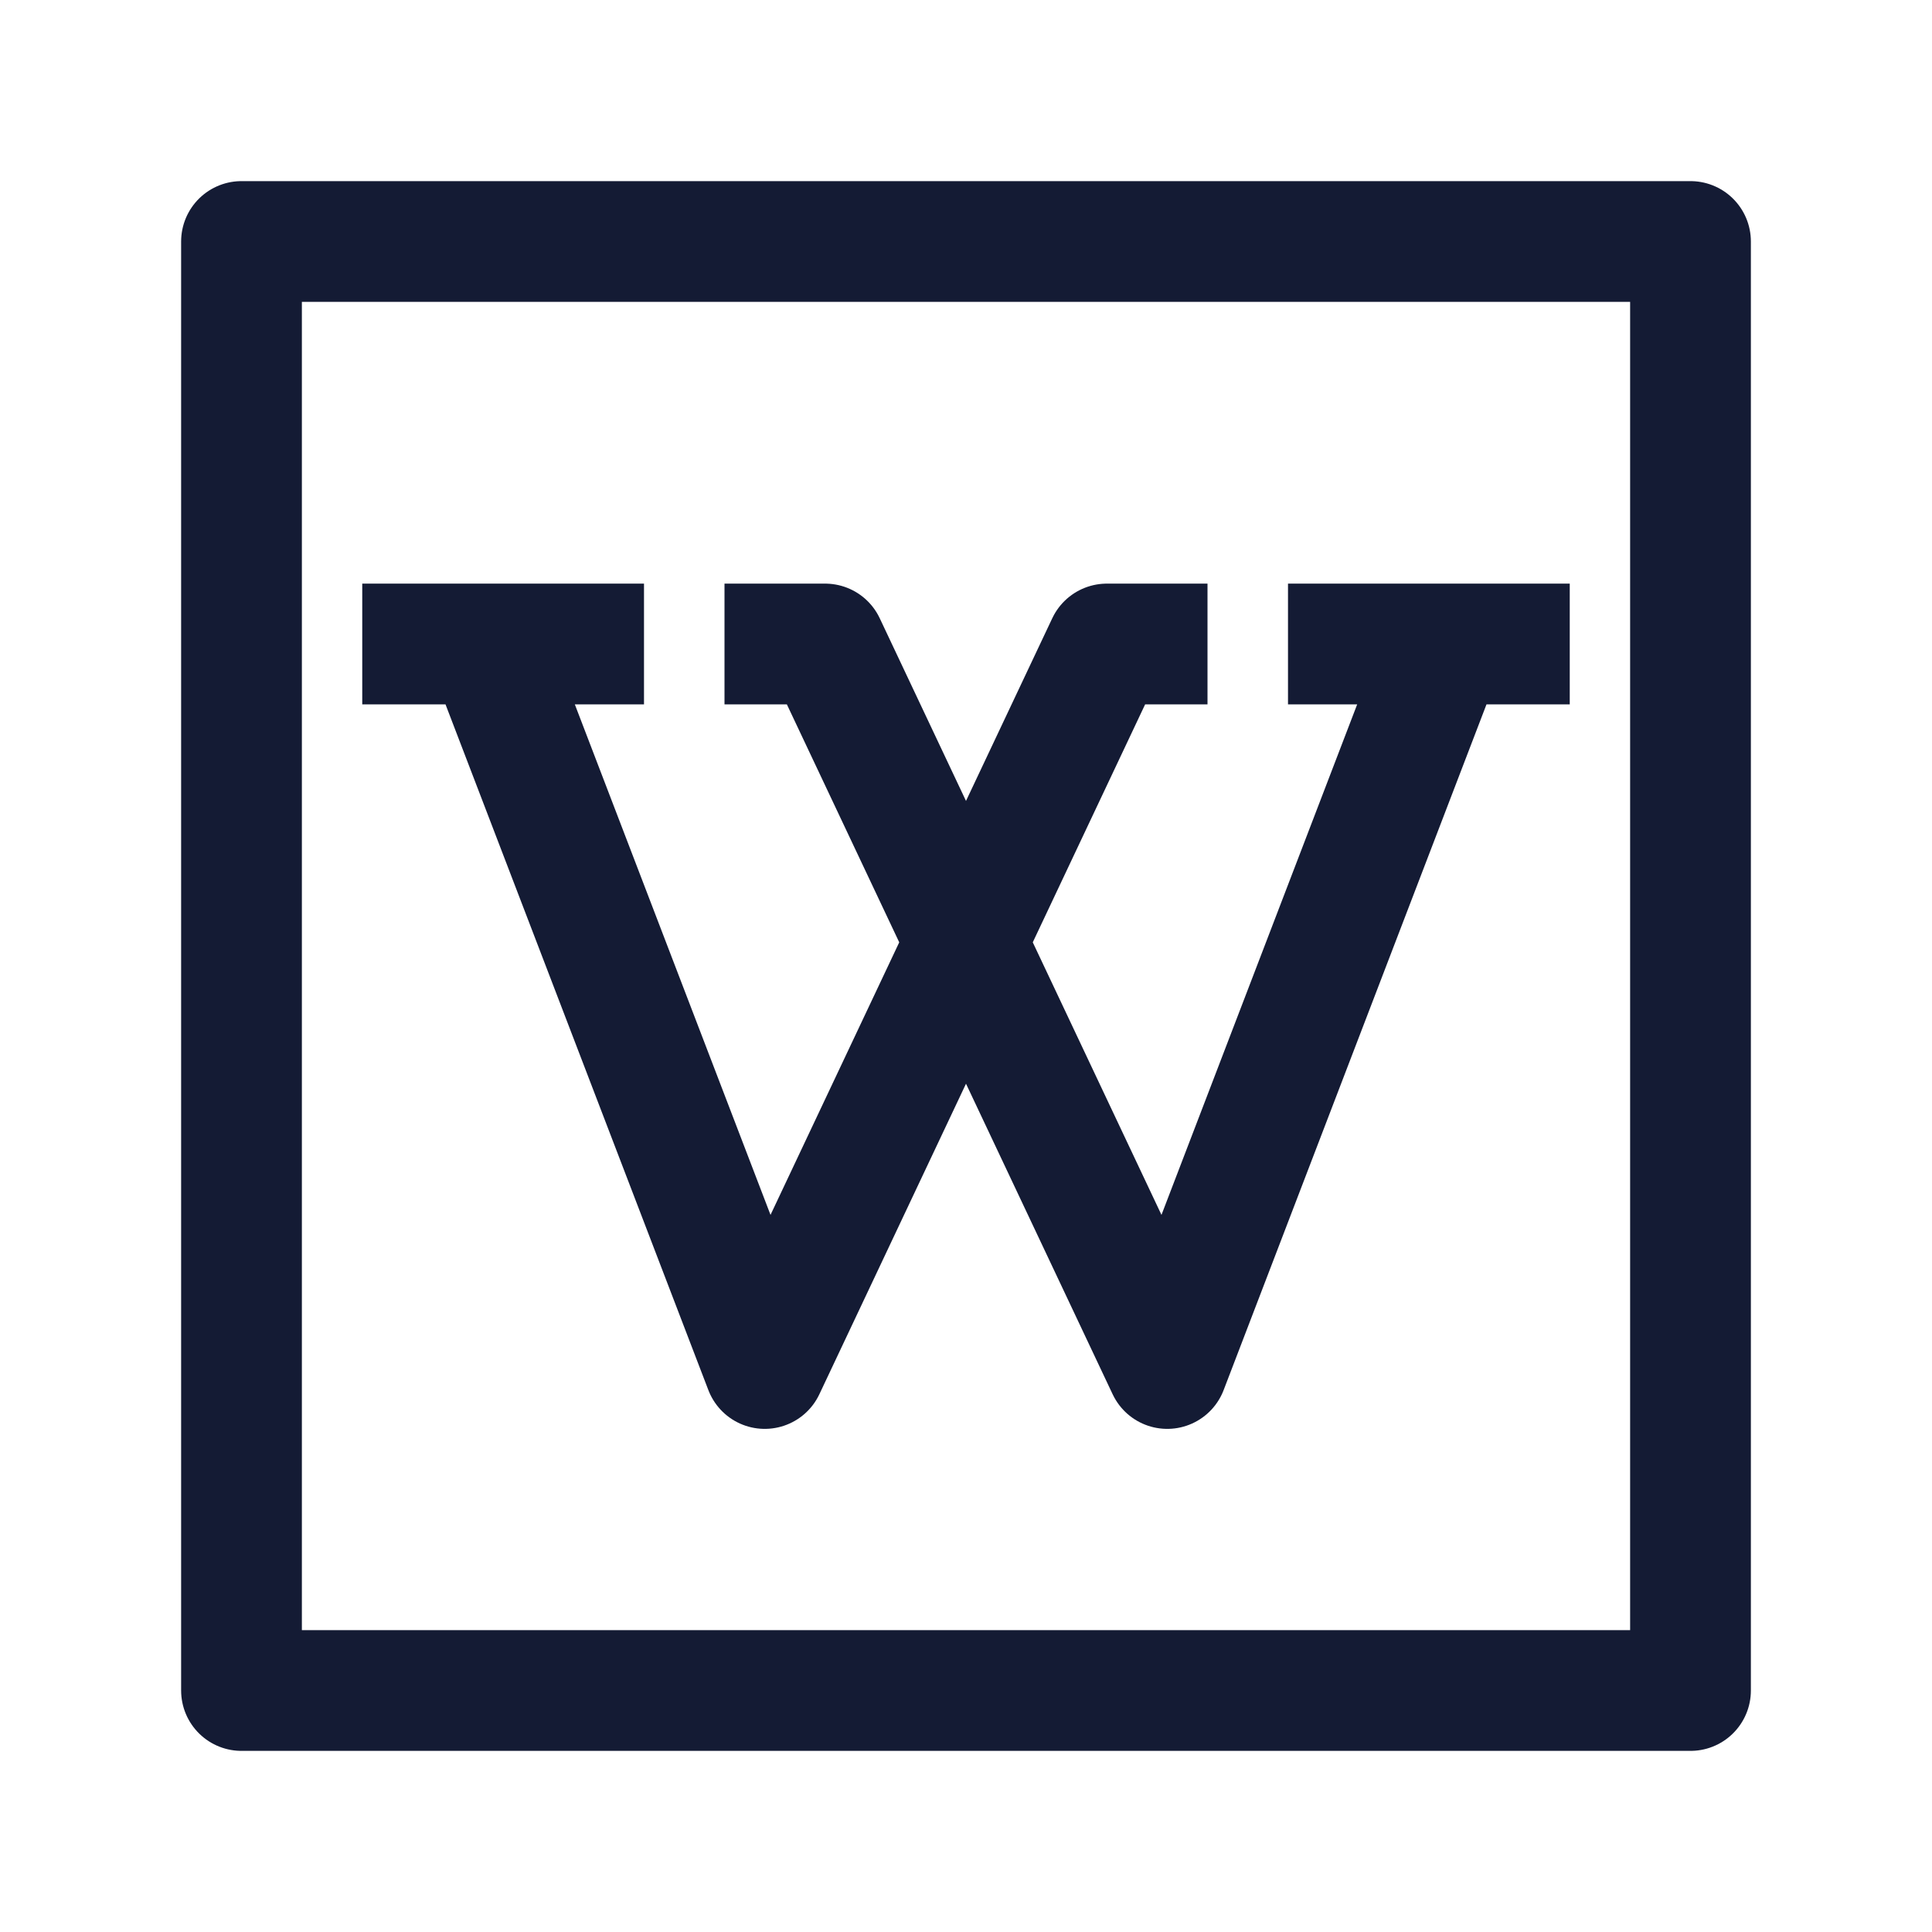 <svg width="24" height="24" viewBox="0 0 24 24" fill="none" xmlns="http://www.w3.org/2000/svg">
<path d="M21 3V21H3V3H21Z" stroke="#141B34" stroke-width="1.5" stroke-linejoin="round"/>
<path d="M4.5 8H6.05M6.05 8H8M6.05 8L9.5 17L13.75 8H15M9 8H10.25L14.5 17L17.95 8M17.95 8H16M17.95 8H19.5" stroke="#141B34" stroke-width="1.5" stroke-linejoin="round"/>
</svg>

